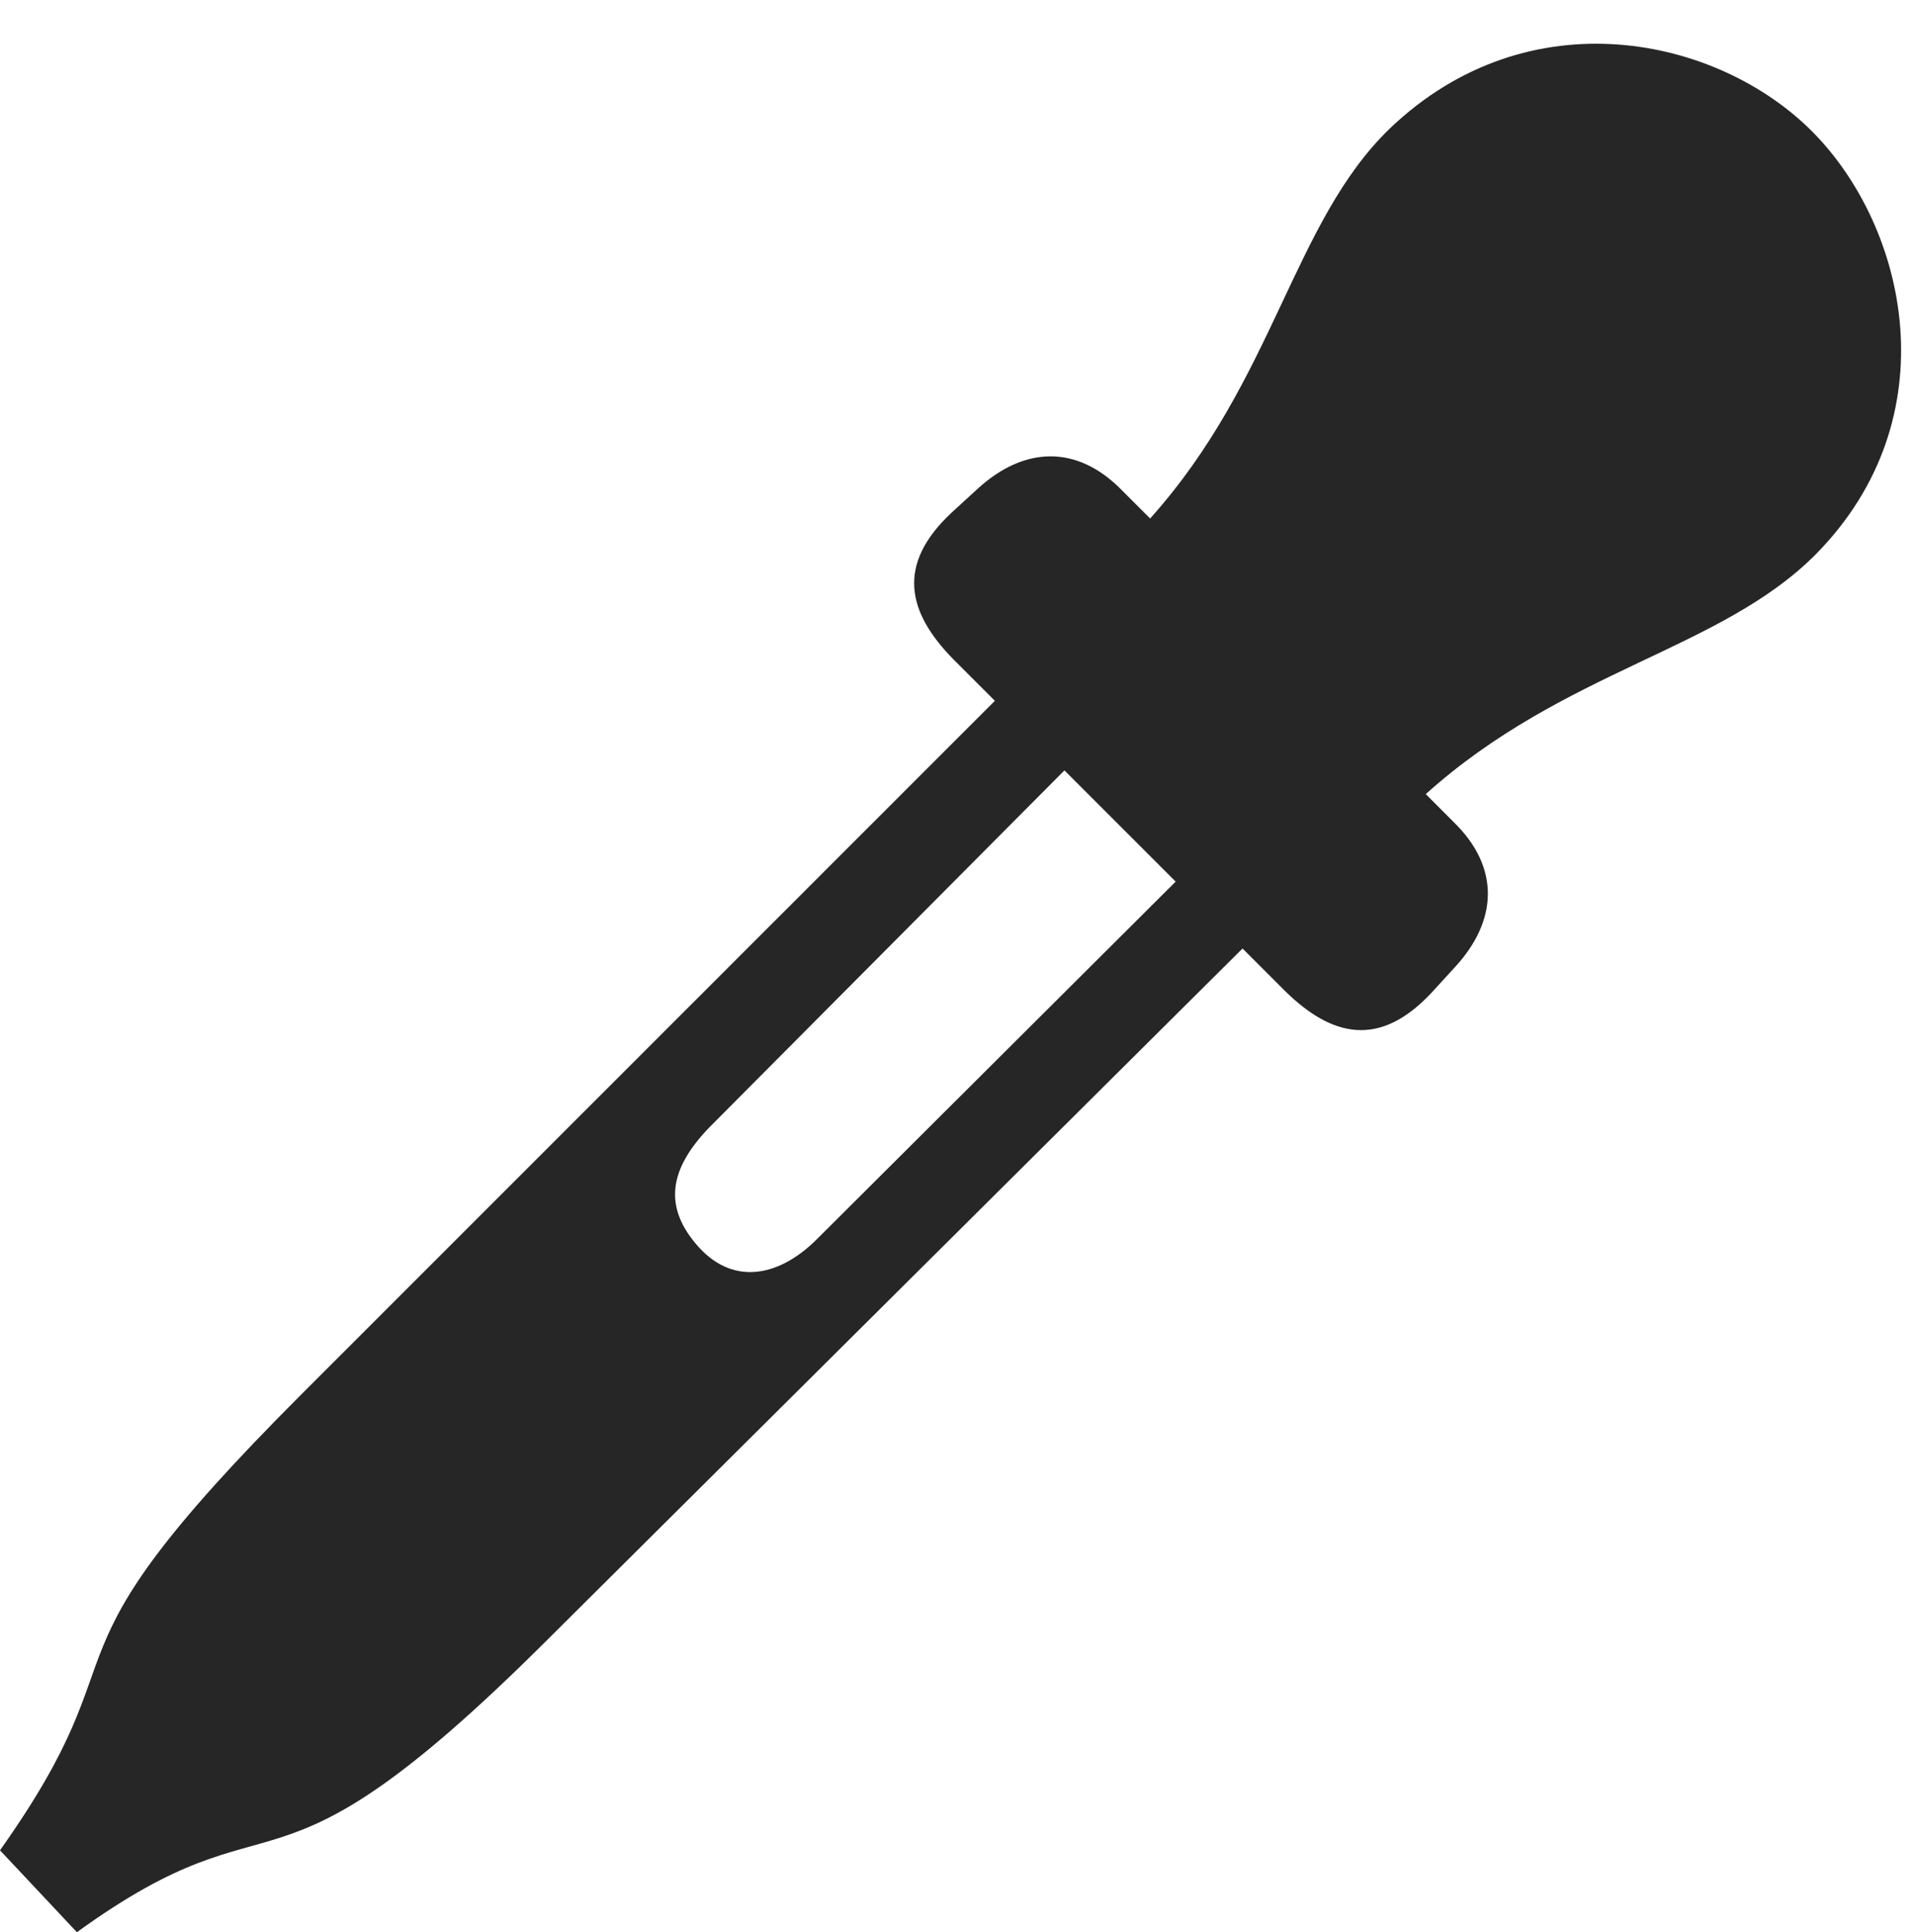 <?xml version="1.0" encoding="UTF-8"?>
<!--Generator: Apple Native CoreSVG 326-->
<!DOCTYPE svg
PUBLIC "-//W3C//DTD SVG 1.1//EN"
       "http://www.w3.org/Graphics/SVG/1.1/DTD/svg11.dtd">
<svg version="1.1" xmlns="http://www.w3.org/2000/svg" xmlns:xlink="http://www.w3.org/1999/xlink" viewBox="0 0 52.52 52.988">
 <g>
  <rect height="52.988" opacity="0" width="52.52" x="0" y="0"/>
  <path d="M33.73 22.695L22.402 33.984C21.426 34.961 20.176 35.293 19.18 34.219C18.145 33.086 18.379 32.031 19.453 30.918L30.703 19.609L28.789 17.715L8.262 38.242C0.586 45.918 4.18 44.844 0 50.742L2.109 52.988C7.832 48.848 7.129 52.812 14.941 45.039L35.566 24.531ZM39.258 27.227L39.902 26.523C41.074 25.254 41.152 23.789 39.863 22.539L39.102 21.777C42.91 18.359 47.188 17.832 49.805 15.195C53.496 11.445 52.305 6.23 49.707 3.613C47.109 0.996 41.934-0.117 38.125 3.516C35.449 6.094 34.961 10.41 31.543 14.219L30.781 13.457C29.531 12.168 28.066 12.246 26.797 13.418L26.094 14.062C24.57 15.488 24.883 16.797 26.152 18.086L35.234 27.168C36.523 28.438 37.832 28.75 39.258 27.227Z" fill="black" fill-opacity="0.85"/>
 </g>
</svg>
